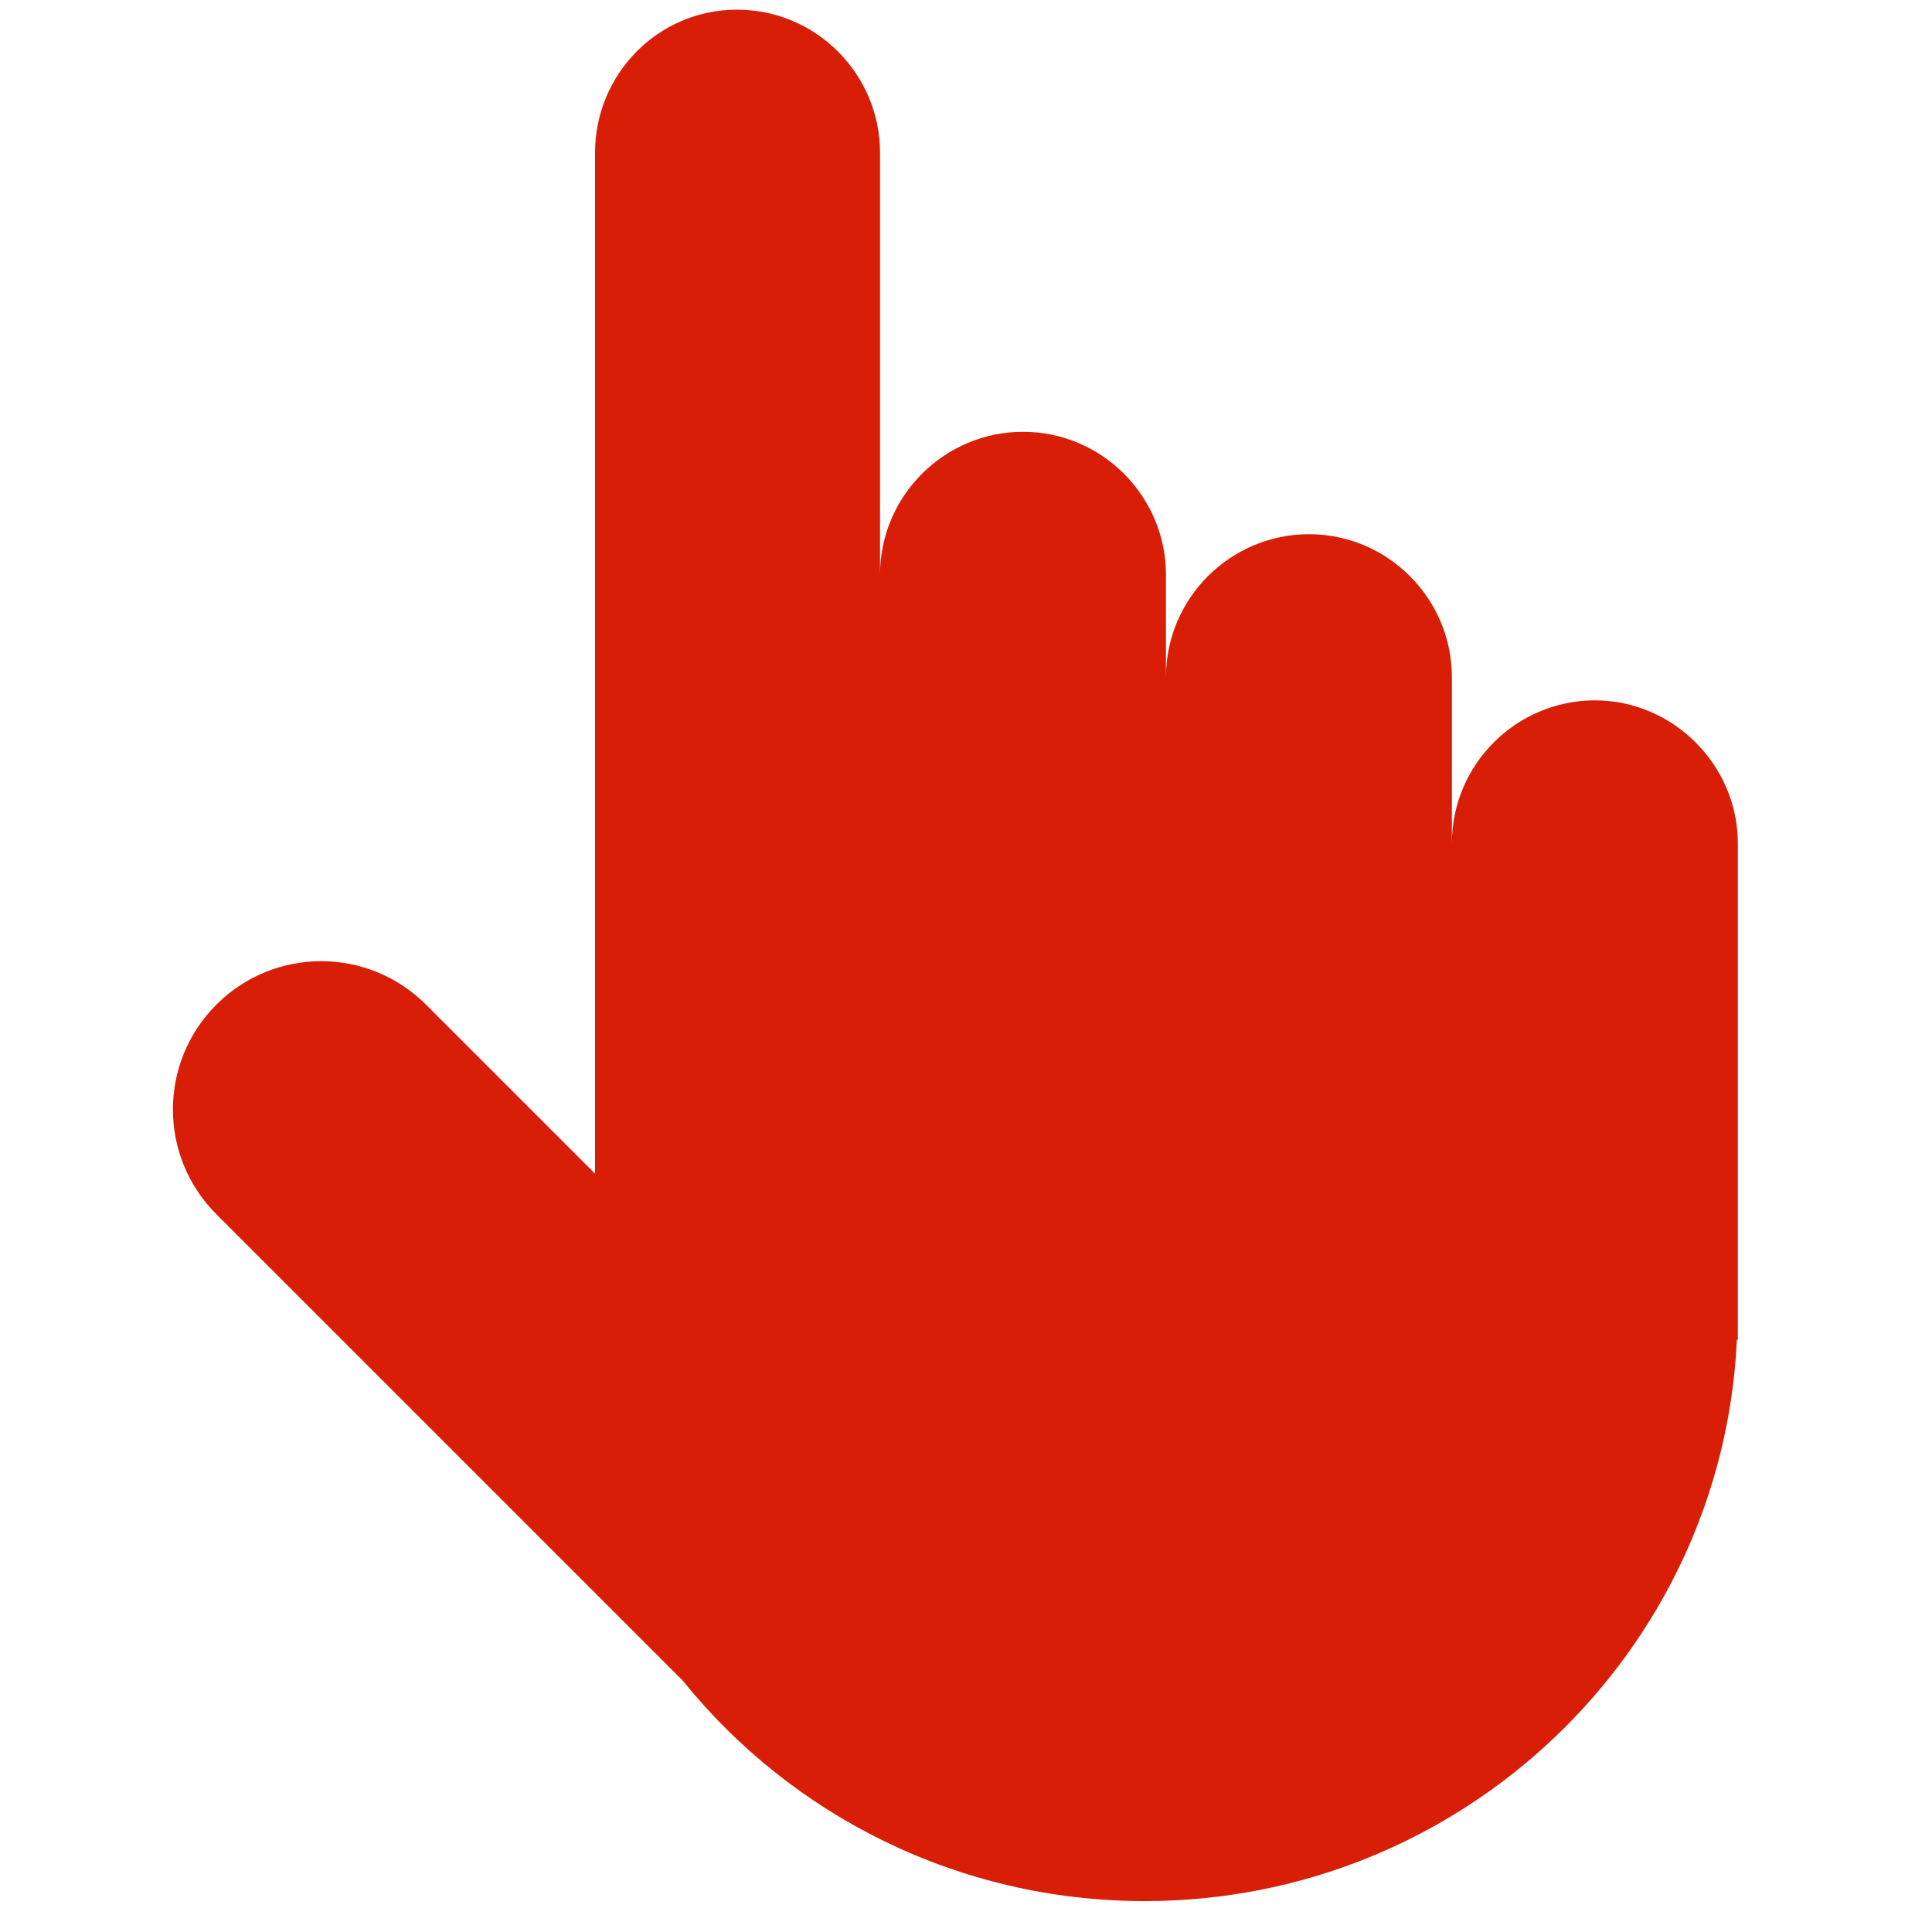<?xml version="1.0" encoding="utf-8"?>
<!-- Generator: Adobe Illustrator 24.0.0, SVG Export Plug-In . SVG Version: 6.00 Build 0)  -->
<svg version="1.1" id="图层_1" xmlns="http://www.w3.org/2000/svg" xmlns:xlink="http://www.w3.org/1999/xlink" x="0px" y="0px"
	 viewBox="0 0 200 200" style="enable-background:new 0 0 200 200;" xml:space="preserve">
<style type="text/css">
	.st0{fill:#D81E06;}
</style>
<path class="st0" d="M165.1,72.5c-8.1,0-14.8,6.6-14.8,14.8V70.1c0-8.1-6.6-14.8-14.8-14.8l0,0c-8.1,0-14.8,6.6-14.8,14.8V59.5
	c0-8.1-6.6-14.8-14.8-14.8l0,0c-8.1,0-14.8,6.6-14.8,14.8l0-43.7c0-8.1-6.6-14.8-14.8-14.8S61.6,7.7,61.6,15.8v78v12.4v15.3
	l-17.5-17.5c-6-6-15.7-6-21.7,0c-6,6-6,15.7,0,21.7l48.3,48.3c11.2,13.9,28.5,22.8,47.8,22.8c32.9,0,59.8-25.8,61.3-58.1h0.1v-32.6
	V93.8v-6.5C179.9,79.2,173.2,72.5,165.1,72.5z"/>
</svg>
